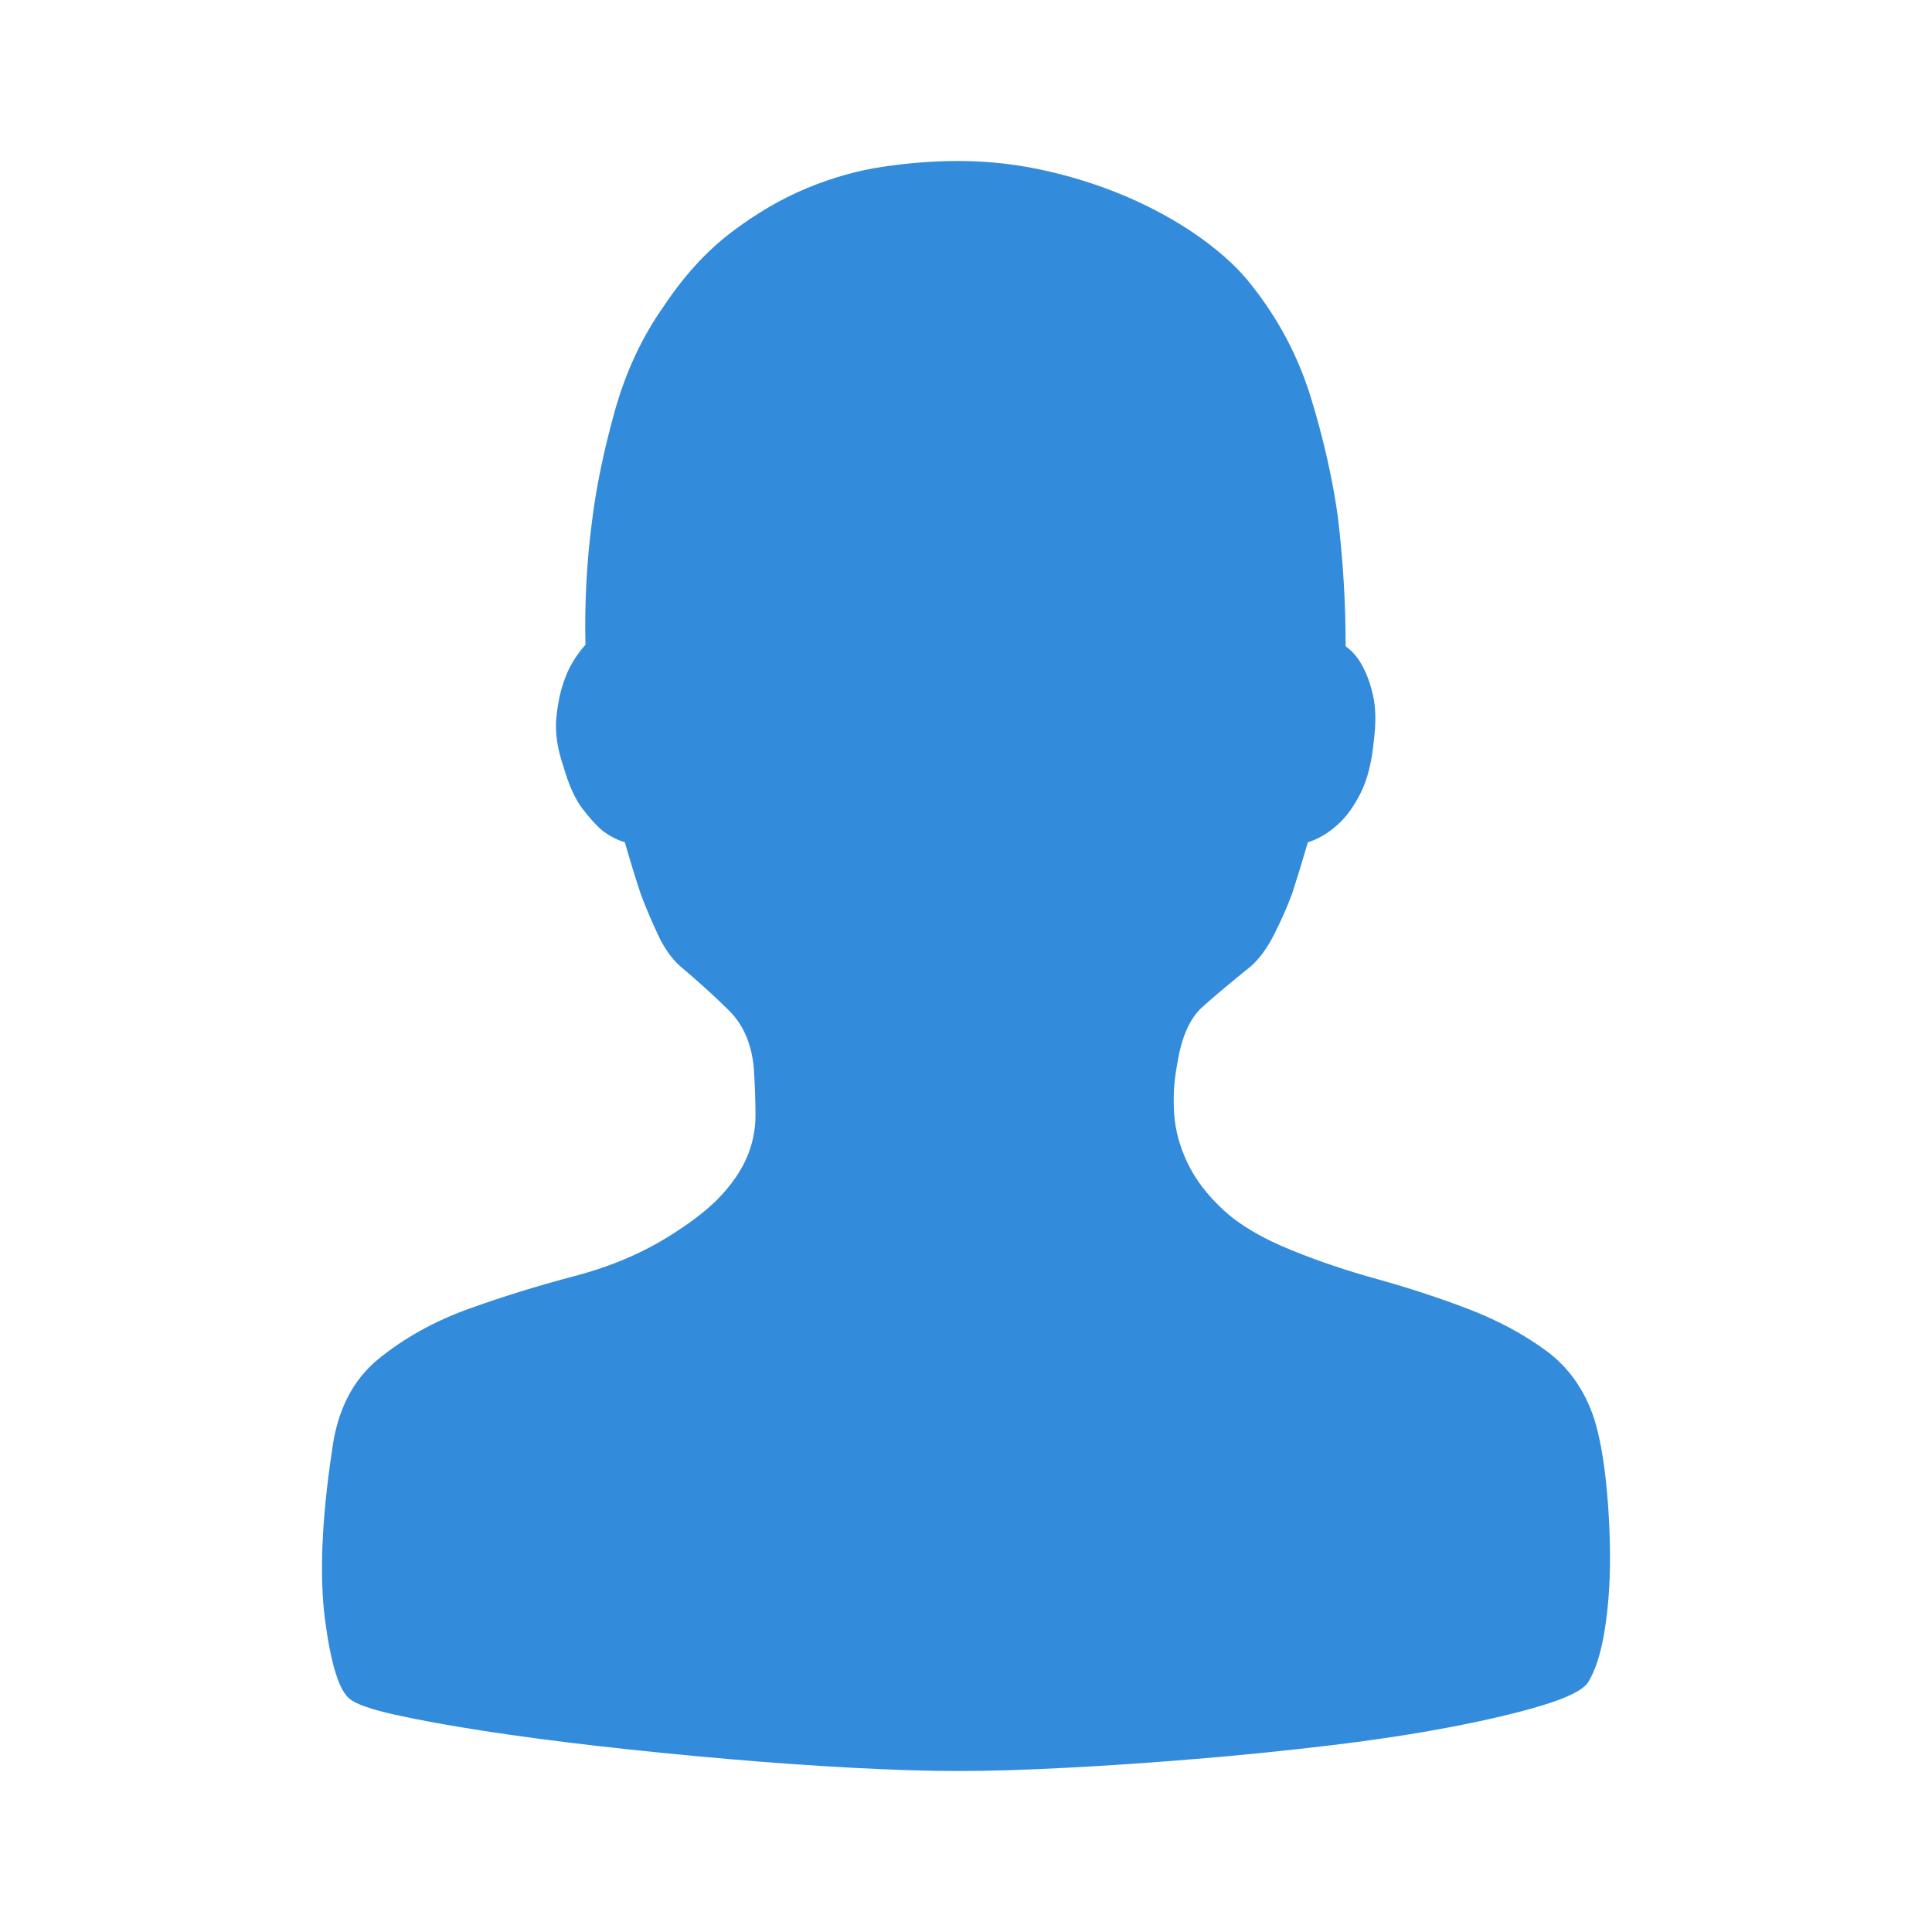<?xml version="1.0" encoding="UTF-8"?>
<svg width="24px" height="24px" viewBox="0 0 24 24" version="1.1" xmlns="http://www.w3.org/2000/svg" xmlns:xlink="http://www.w3.org/1999/xlink">
    <!-- Generator: Sketch 47.1 (45422) - http://www.bohemiancoding.com/sketch -->
    <title>profile_1</title>
    <desc>Created with Sketch.</desc>
    <defs></defs>
    <g id="首页-工程师" stroke="none" stroke-width="1" fill="none" fill-rule="evenodd">
        <g id="我" transform="translate(-301, -625)">
            <g id="tab" transform="translate(0, 619)">
                <g id="profile" transform="translate(301, 6)">
                    <g id="profile_1">
                        <rect id="Rectangle-126" fill="#F3F3F3" opacity="0" x="0" y="0" width="24" height="24"></rect>
                        <g id="iconfont-wo-2" transform="translate(4, 1.5)" fill="#338BDB">
                            <path d="M7.907,0.5 C8.285,0.5 8.659,0.543 9.031,0.63 C9.402,0.716 9.751,0.833 10.077,0.979 C10.402,1.125 10.692,1.292 10.947,1.478 C11.201,1.664 11.399,1.851 11.543,2.037 C11.882,2.463 12.129,2.932 12.286,3.444 C12.442,3.956 12.553,4.445 12.618,4.911 C12.683,5.443 12.716,5.982 12.716,6.528 C12.807,6.594 12.879,6.681 12.931,6.787 C12.983,6.881 13.025,7 13.058,7.147 C13.09,7.293 13.094,7.473 13.068,7.686 C13.042,7.965 12.986,8.188 12.901,8.354 C12.817,8.521 12.722,8.65 12.618,8.743 C12.501,8.85 12.377,8.923 12.247,8.963 C12.181,9.189 12.116,9.402 12.051,9.602 C11.986,9.775 11.911,9.944 11.826,10.111 C11.742,10.277 11.647,10.407 11.543,10.5 C11.295,10.7 11.093,10.869 10.937,11.009 C10.78,11.149 10.676,11.385 10.624,11.718 C10.585,11.917 10.572,12.12 10.585,12.326 C10.598,12.533 10.653,12.739 10.751,12.945 C10.849,13.151 10.999,13.348 11.201,13.534 C11.403,13.72 11.686,13.887 12.051,14.033 C12.377,14.166 12.732,14.286 13.116,14.392 C13.501,14.499 13.876,14.622 14.241,14.761 C14.605,14.901 14.928,15.074 15.208,15.28 C15.488,15.487 15.687,15.769 15.805,16.129 C15.87,16.342 15.919,16.604 15.951,16.917 C15.984,17.23 16,17.546 16,17.865 C16,18.185 15.977,18.484 15.932,18.763 C15.886,19.043 15.817,19.256 15.726,19.402 C15.661,19.495 15.475,19.588 15.169,19.682 C14.863,19.775 14.485,19.865 14.035,19.951 C13.586,20.038 13.084,20.114 12.53,20.181 C11.976,20.247 11.419,20.304 10.858,20.35 C10.298,20.397 9.761,20.433 9.246,20.46 C8.731,20.487 8.285,20.5 7.907,20.5 C7.529,20.5 7.089,20.487 6.587,20.46 C6.085,20.433 5.567,20.397 5.033,20.35 C4.499,20.304 3.967,20.251 3.44,20.191 C2.912,20.131 2.433,20.067 2.003,20.001 C1.573,19.934 1.208,19.868 0.908,19.801 C0.608,19.735 0.419,19.668 0.341,19.602 C0.211,19.495 0.11,19.169 0.038,18.624 C-0.034,18.078 -0.004,17.373 0.126,16.508 C0.191,16.016 0.384,15.64 0.703,15.38 C1.022,15.121 1.394,14.914 1.817,14.761 C2.241,14.608 2.681,14.472 3.137,14.352 C3.593,14.232 3.997,14.059 4.349,13.833 C4.622,13.66 4.831,13.494 4.974,13.334 C5.118,13.175 5.222,13.015 5.287,12.855 C5.352,12.696 5.385,12.529 5.385,12.356 C5.385,12.183 5.378,11.99 5.365,11.777 C5.339,11.471 5.235,11.229 5.052,11.049 C4.87,10.869 4.668,10.686 4.446,10.5 C4.342,10.407 4.251,10.277 4.173,10.111 C4.095,9.944 4.023,9.775 3.958,9.602 C3.892,9.402 3.827,9.189 3.762,8.963 C3.671,8.936 3.58,8.89 3.489,8.823 C3.41,8.757 3.326,8.664 3.234,8.544 C3.143,8.424 3.065,8.251 3,8.025 C2.922,7.799 2.892,7.592 2.912,7.406 C2.931,7.22 2.967,7.06 3.019,6.927 C3.071,6.781 3.156,6.641 3.273,6.508 C3.261,6.002 3.287,5.497 3.352,4.991 C3.404,4.565 3.498,4.106 3.635,3.614 C3.772,3.121 3.977,2.682 4.251,2.296 C4.499,1.924 4.776,1.621 5.082,1.388 C5.388,1.155 5.701,0.972 6.02,0.839 C6.34,0.706 6.659,0.616 6.978,0.57 C7.297,0.523 7.607,0.5 7.907,0.5 L7.907,0.5 L7.907,0.5 Z" id="Shape"></path>
                        </g>
                    </g>
                </g>
            </g>
        </g>
    </g>
</svg>